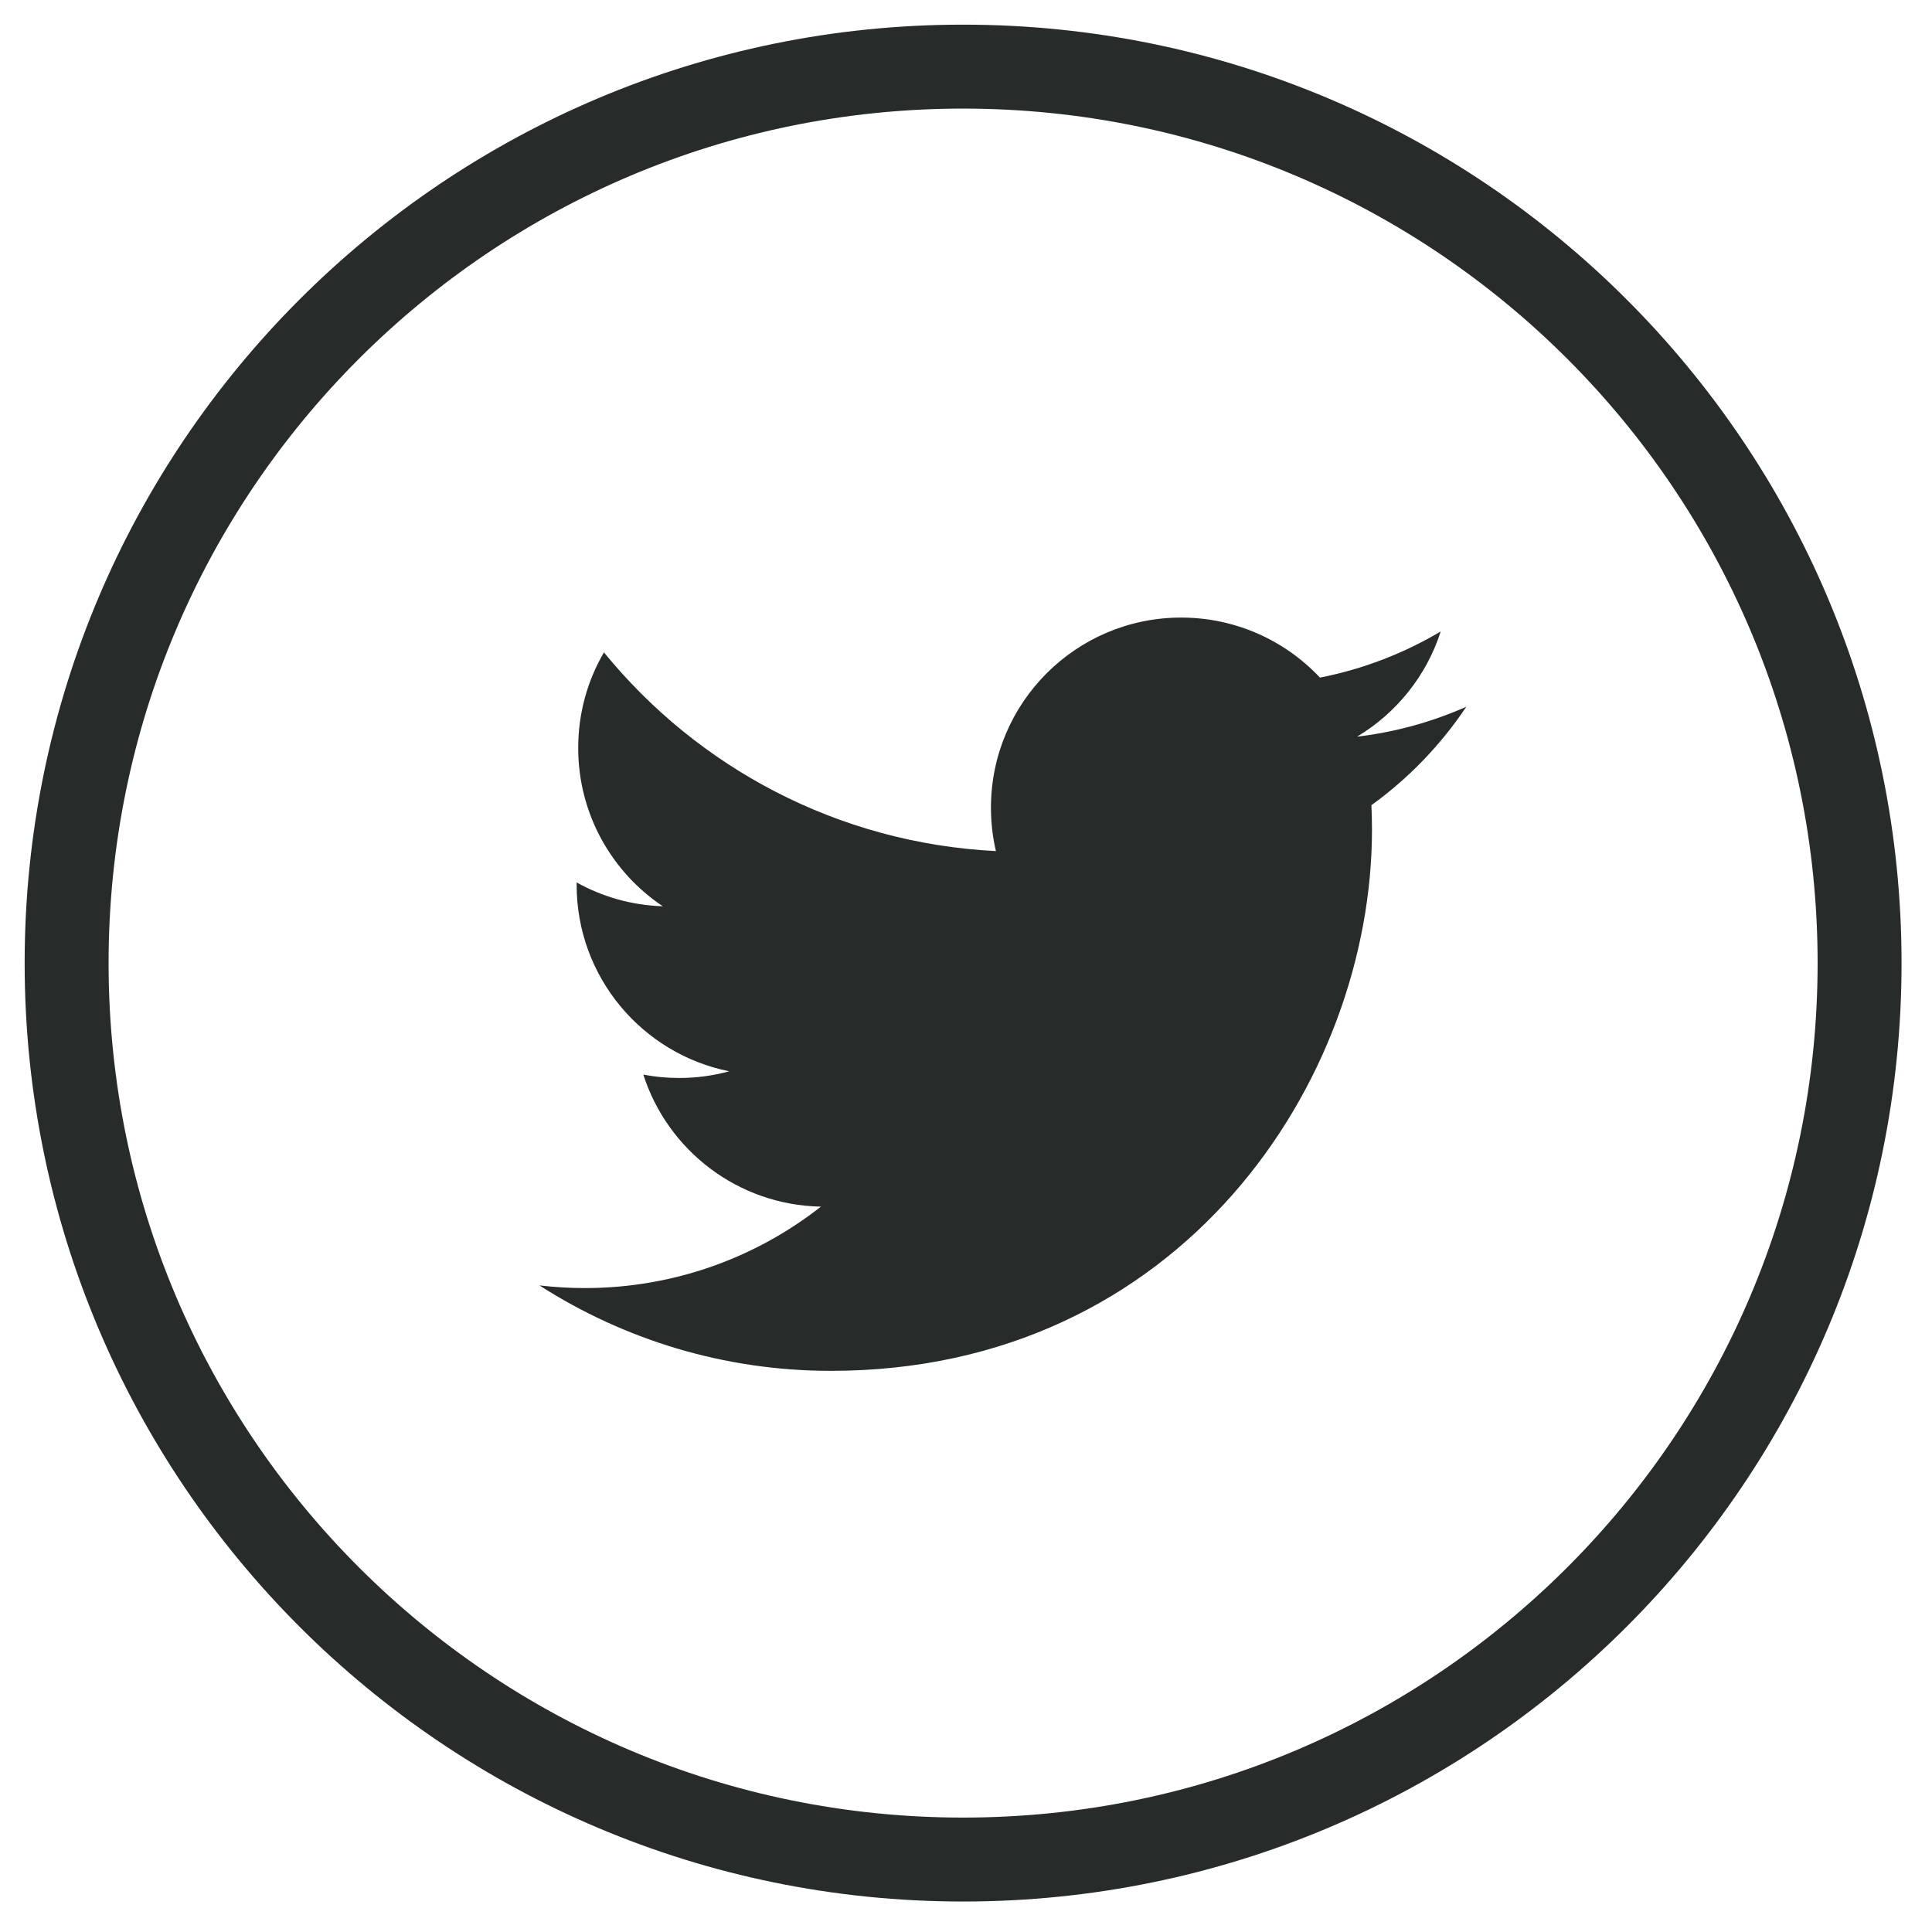 <?xml version="1.0" encoding="UTF-8"?>
<svg width="58px" height="58px" viewBox="0 0 58 58" version="1.1" xmlns="http://www.w3.org/2000/svg" xmlns:xlink="http://www.w3.org/1999/xlink">
    <!-- Generator: Sketch 60.1 (88133) - https://sketch.com -->
    <title>Group 4</title>
    <desc>Created with Sketch.</desc>
    <g id="Page-1" stroke="none" stroke-width="1" fill="none" fill-rule="evenodd">
        <g id="WEB_DESKTOP" transform="translate(-876, -2938)">
            <g id="Group-24" transform="translate(513, 2546)">
                <g id="Group-3" transform="translate(227, 394)">
                    <g id="Group-4" transform="translate(138, 0)">
                        <path d="M26.912,53.825 L26.912,53.825 C12.049,53.825 -3.97903932e-13,41.776 -3.97903932e-13,26.913 C-3.97903932e-13,12.049 12.049,-5.68434189e-14 26.912,-5.68434189e-14 C41.777,-5.68434189e-14 53.826,12.049 53.826,26.913 C53.826,41.776 41.777,53.825 26.912,53.825 Z" id="Stroke-6" stroke="#272C2A" stroke-width="2.52"></path>
                        <path d="M42.02,19.217 C40.996,19.67 39.895,19.978 38.741,20.115 C39.919,19.408 40.824,18.291 41.251,16.957 C40.148,17.612 38.926,18.087 37.626,18.342 C36.584,17.233 35.1,16.54 33.458,16.54 C30.306,16.54 27.749,19.097 27.749,22.248 C27.749,22.696 27.8,23.132 27.898,23.55 C23.153,23.312 18.947,21.039 16.131,17.585 C15.639,18.427 15.358,19.408 15.358,20.455 C15.358,22.435 16.366,24.183 17.897,25.207 C16.961,25.177 16.081,24.92 15.312,24.492 C15.311,24.516 15.311,24.54 15.311,24.564 C15.311,27.331 17.28,29.637 19.891,30.161 C19.412,30.292 18.908,30.362 18.387,30.362 C18.019,30.362 17.661,30.327 17.313,30.26 C18.039,32.528 20.147,34.178 22.645,34.224 C20.691,35.756 18.23,36.669 15.555,36.669 C15.095,36.669 14.64,36.641 14.194,36.589 C16.72,38.208 19.721,39.154 22.944,39.154 C33.445,39.154 39.188,30.455 39.188,22.91 C39.188,22.663 39.182,22.417 39.171,22.172 C40.287,21.367 41.254,20.362 42.02,19.217" id="Fill-7" fill="#272C2A"></path>
                    </g>
                </g>
            </g>
        </g>
    </g>
</svg>